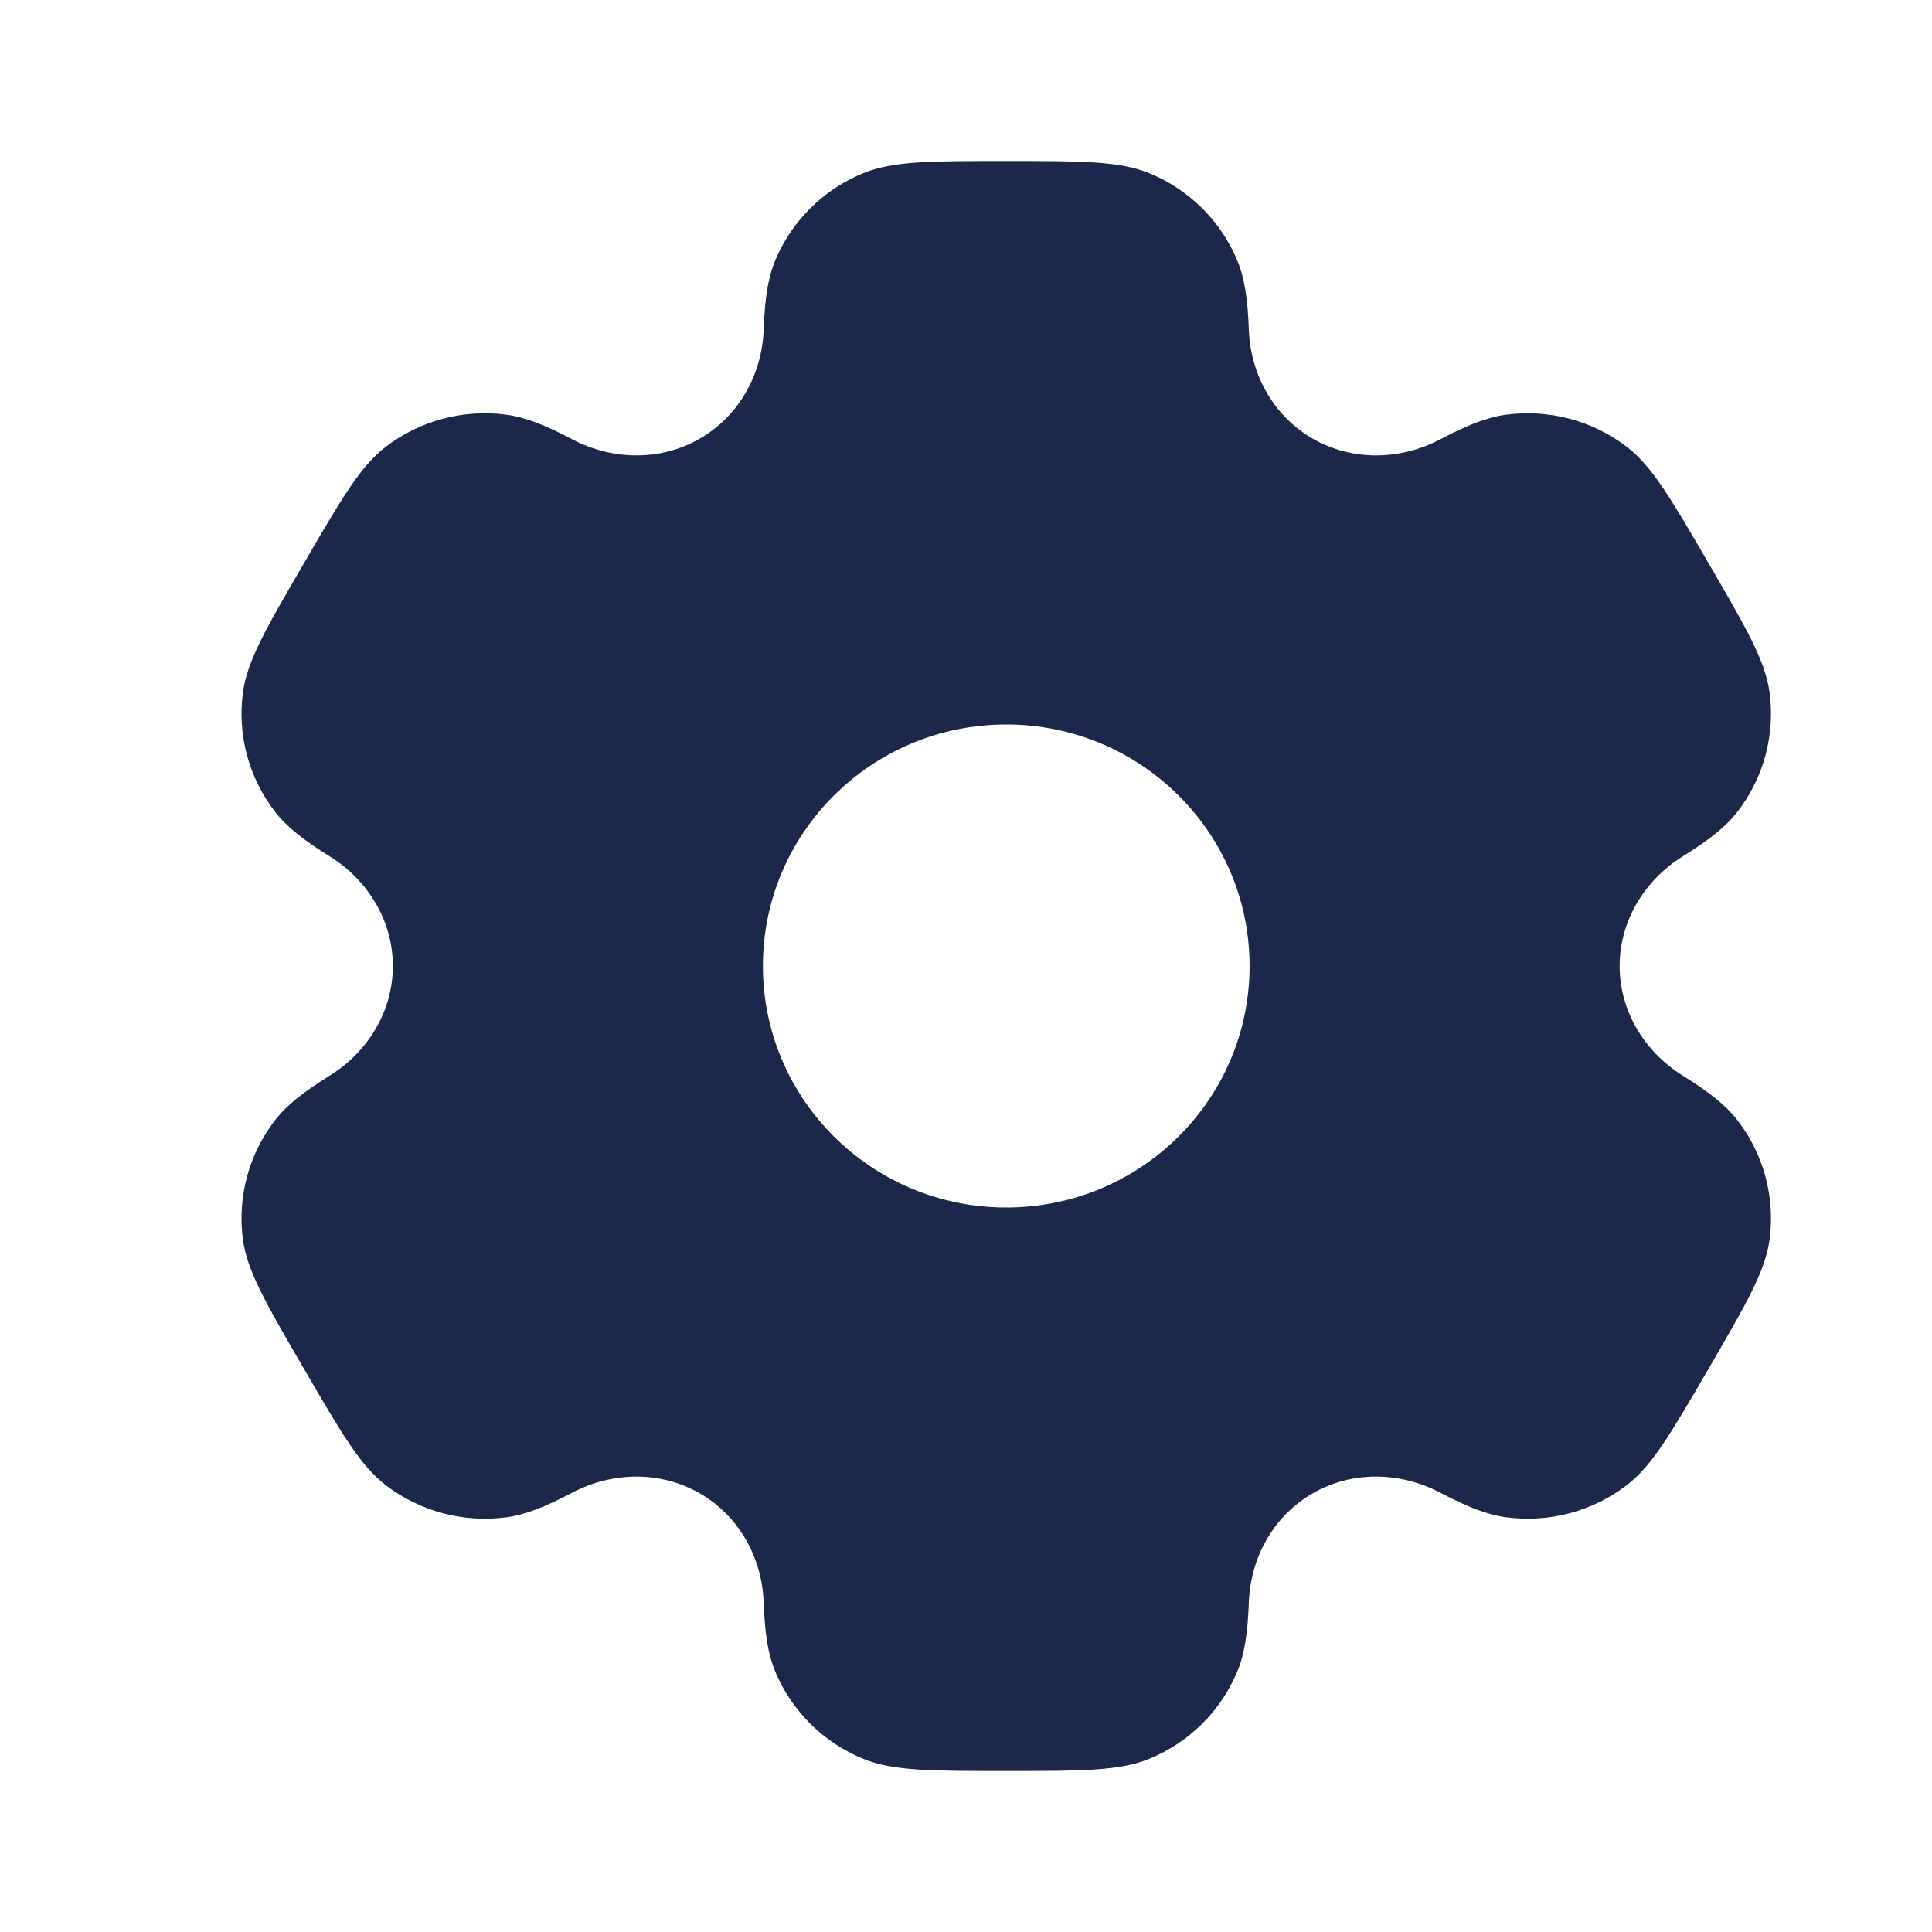 <svg width="800" height="800" viewBox="0 0 800 800" fill="none" xmlns="http://www.w3.org/2000/svg">
<path fill-rule="evenodd" clip-rule="evenodd" d="M475.96 71.741C463.617 66.667 447.967 66.667 416.667 66.667C385.367 66.667 369.717 66.667 357.373 71.741C340.913 78.508 327.836 91.486 321.019 107.821C317.906 115.278 316.688 123.95 316.212 136.6C315.511 155.189 305.905 172.396 289.672 181.698C273.439 190.999 253.621 190.651 237.05 181.959C225.773 176.043 217.596 172.754 209.533 171.701C191.87 169.393 174.006 174.143 159.872 184.907C149.271 192.979 141.446 206.43 125.797 233.331C110.147 260.232 102.322 273.683 100.578 286.83C98.253 304.36 103.039 322.089 113.885 336.117C118.835 342.52 125.792 347.9 136.59 354.633C152.464 364.533 162.677 381.397 162.676 400C162.675 418.603 152.462 435.463 136.59 445.36C125.791 452.097 118.832 457.48 113.882 463.883C103.036 477.91 98.25 495.637 100.575 513.167C102.319 526.313 110.144 539.767 125.793 566.667C141.443 593.567 149.268 607.02 159.869 615.09C174.003 625.853 191.866 630.603 209.53 628.297C217.593 627.243 225.768 623.953 237.044 618.04C253.617 609.347 273.437 609 289.671 618.3C305.905 627.603 315.511 644.81 316.212 663.403C316.688 676.05 317.906 684.723 321.019 692.18C327.836 708.513 340.913 721.493 357.373 728.26C369.717 733.333 385.367 733.333 416.667 733.333C447.967 733.333 463.617 733.333 475.96 728.26C492.42 721.493 505.497 708.513 512.313 692.18C515.427 684.723 516.647 676.05 517.123 663.4C517.823 644.81 527.427 627.603 543.66 618.3C559.893 608.997 579.713 609.347 596.287 618.04C607.563 623.953 615.737 627.24 623.8 628.293C641.463 630.603 659.327 625.853 673.46 615.09C684.063 607.017 691.887 593.567 707.537 566.663C723.187 539.763 731.01 526.313 732.757 513.167C735.08 495.637 730.293 477.907 719.45 463.88C714.497 457.477 707.54 452.093 696.74 445.36C680.87 435.463 670.657 418.6 670.657 399.997C670.657 381.393 680.87 364.537 696.74 354.64C707.543 347.903 714.5 342.523 719.453 336.117C730.297 322.091 735.083 304.362 732.76 286.832C731.013 273.685 723.19 260.234 707.54 233.333C691.89 206.432 684.067 192.982 673.463 184.909C659.33 174.145 641.467 169.395 623.803 171.703C615.74 172.756 607.563 176.045 596.29 181.96C579.717 190.653 559.897 191.001 543.663 181.699C527.43 172.397 517.823 155.189 517.12 136.598C516.643 123.949 515.427 115.278 512.313 107.821C505.497 91.486 492.42 78.508 475.96 71.741ZM416.667 500C472.317 500 517.427 455.23 517.427 400C517.427 344.77 472.317 300 416.667 300C361.017 300 315.905 344.77 315.905 400C315.905 455.23 361.017 500 416.667 500Z" fill="#1C274C"/>
</svg>
